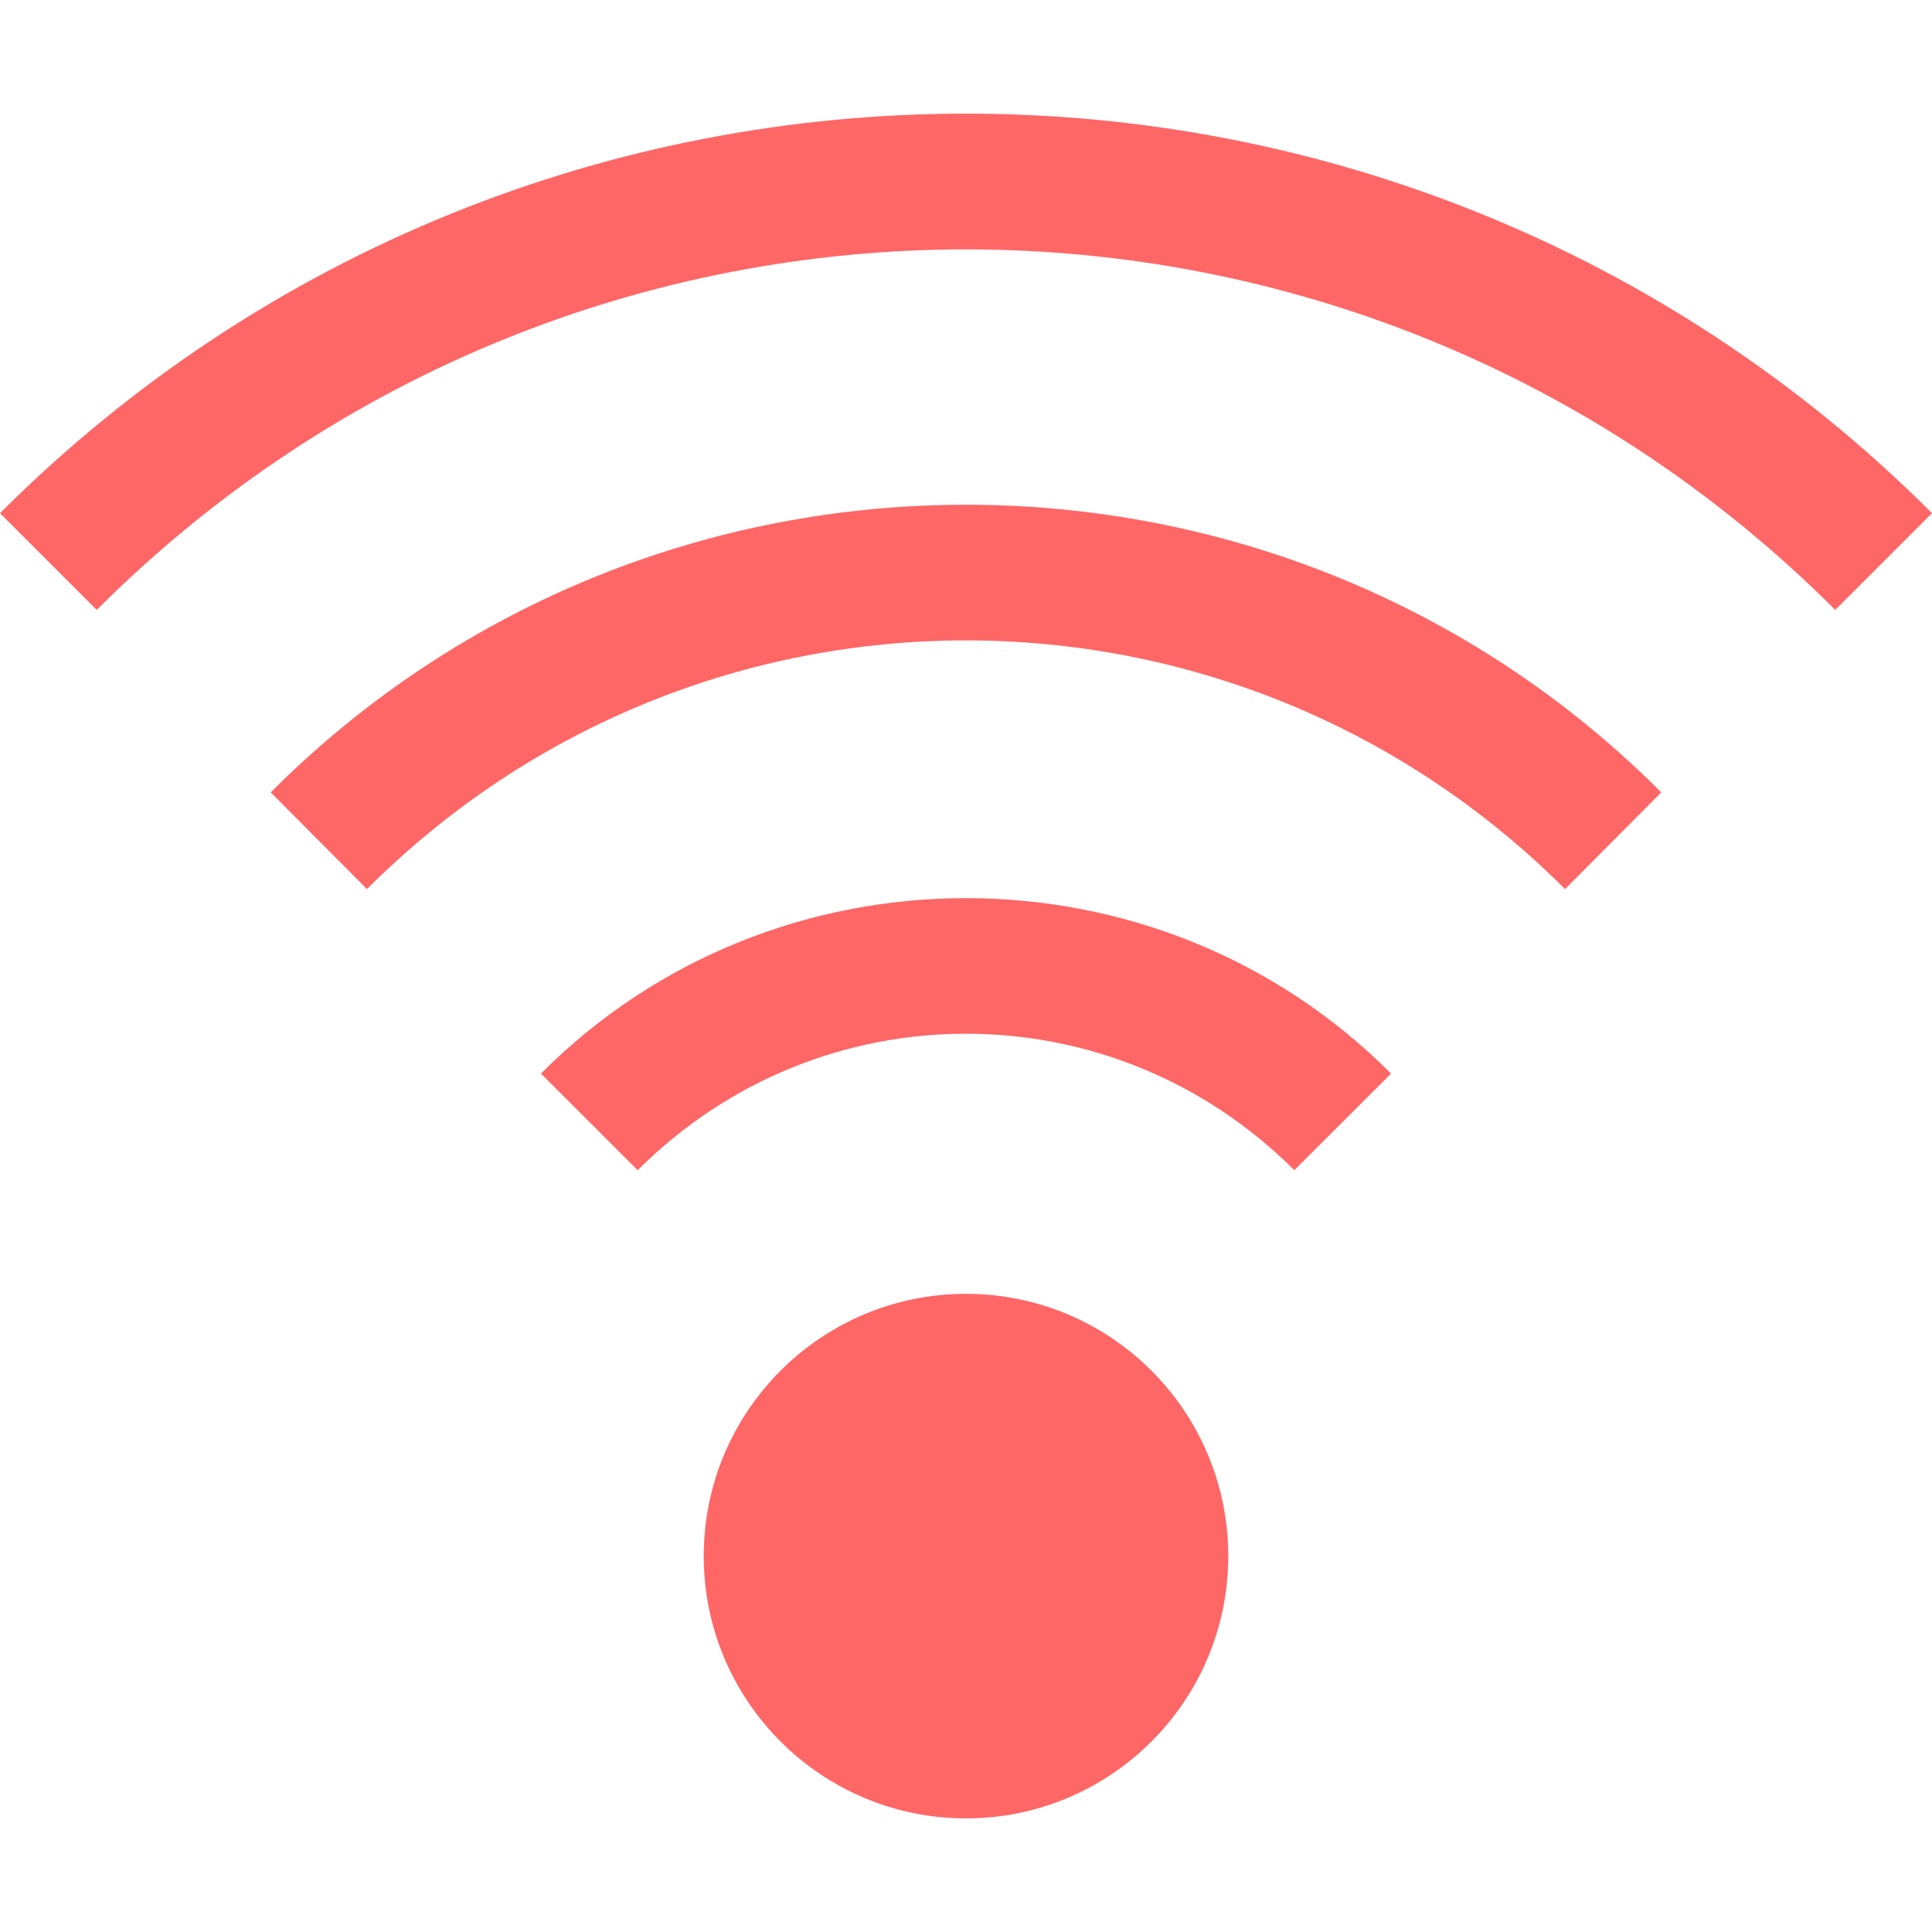 
<svg xmlns="http://www.w3.org/2000/svg" xmlns:xlink="http://www.w3.org/1999/xlink" width="16px" height="16px" viewBox="0 0 16 16" version="1.1">
<g id="surface1">
<path style=" stroke:none;fill-rule:nonzero;fill:#ff6666;fill-opacity:1;" d="M 8 0.941 C 5.102 0.941 2.207 2.043 0 4.25 L 0.801 5.051 C 4.781 1.07 11.219 1.07 15.199 5.051 L 16 4.25 C 13.793 2.043 10.898 0.941 8 0.941 Z M 8 4.18 C 5.914 4.18 3.828 4.973 2.242 6.562 L 3.039 7.363 C 5.785 4.617 10.215 4.617 12.961 7.363 L 13.758 6.562 C 12.172 4.973 10.086 4.18 8 4.18 Z M 8 7.438 C 6.727 7.438 5.449 7.918 4.48 8.891 L 5.281 9.691 C 6.789 8.184 9.211 8.184 10.719 9.691 L 11.52 8.891 C 10.551 7.918 9.273 7.438 8 7.438 Z M 8 10.715 C 6.801 10.715 5.828 11.688 5.828 12.887 C 5.828 14.086 6.801 15.059 8 15.059 C 9.199 15.059 10.172 14.086 10.172 12.887 C 10.172 11.688 9.199 10.715 8 10.715 Z M 8 10.715 "/>
</g>
</svg>
